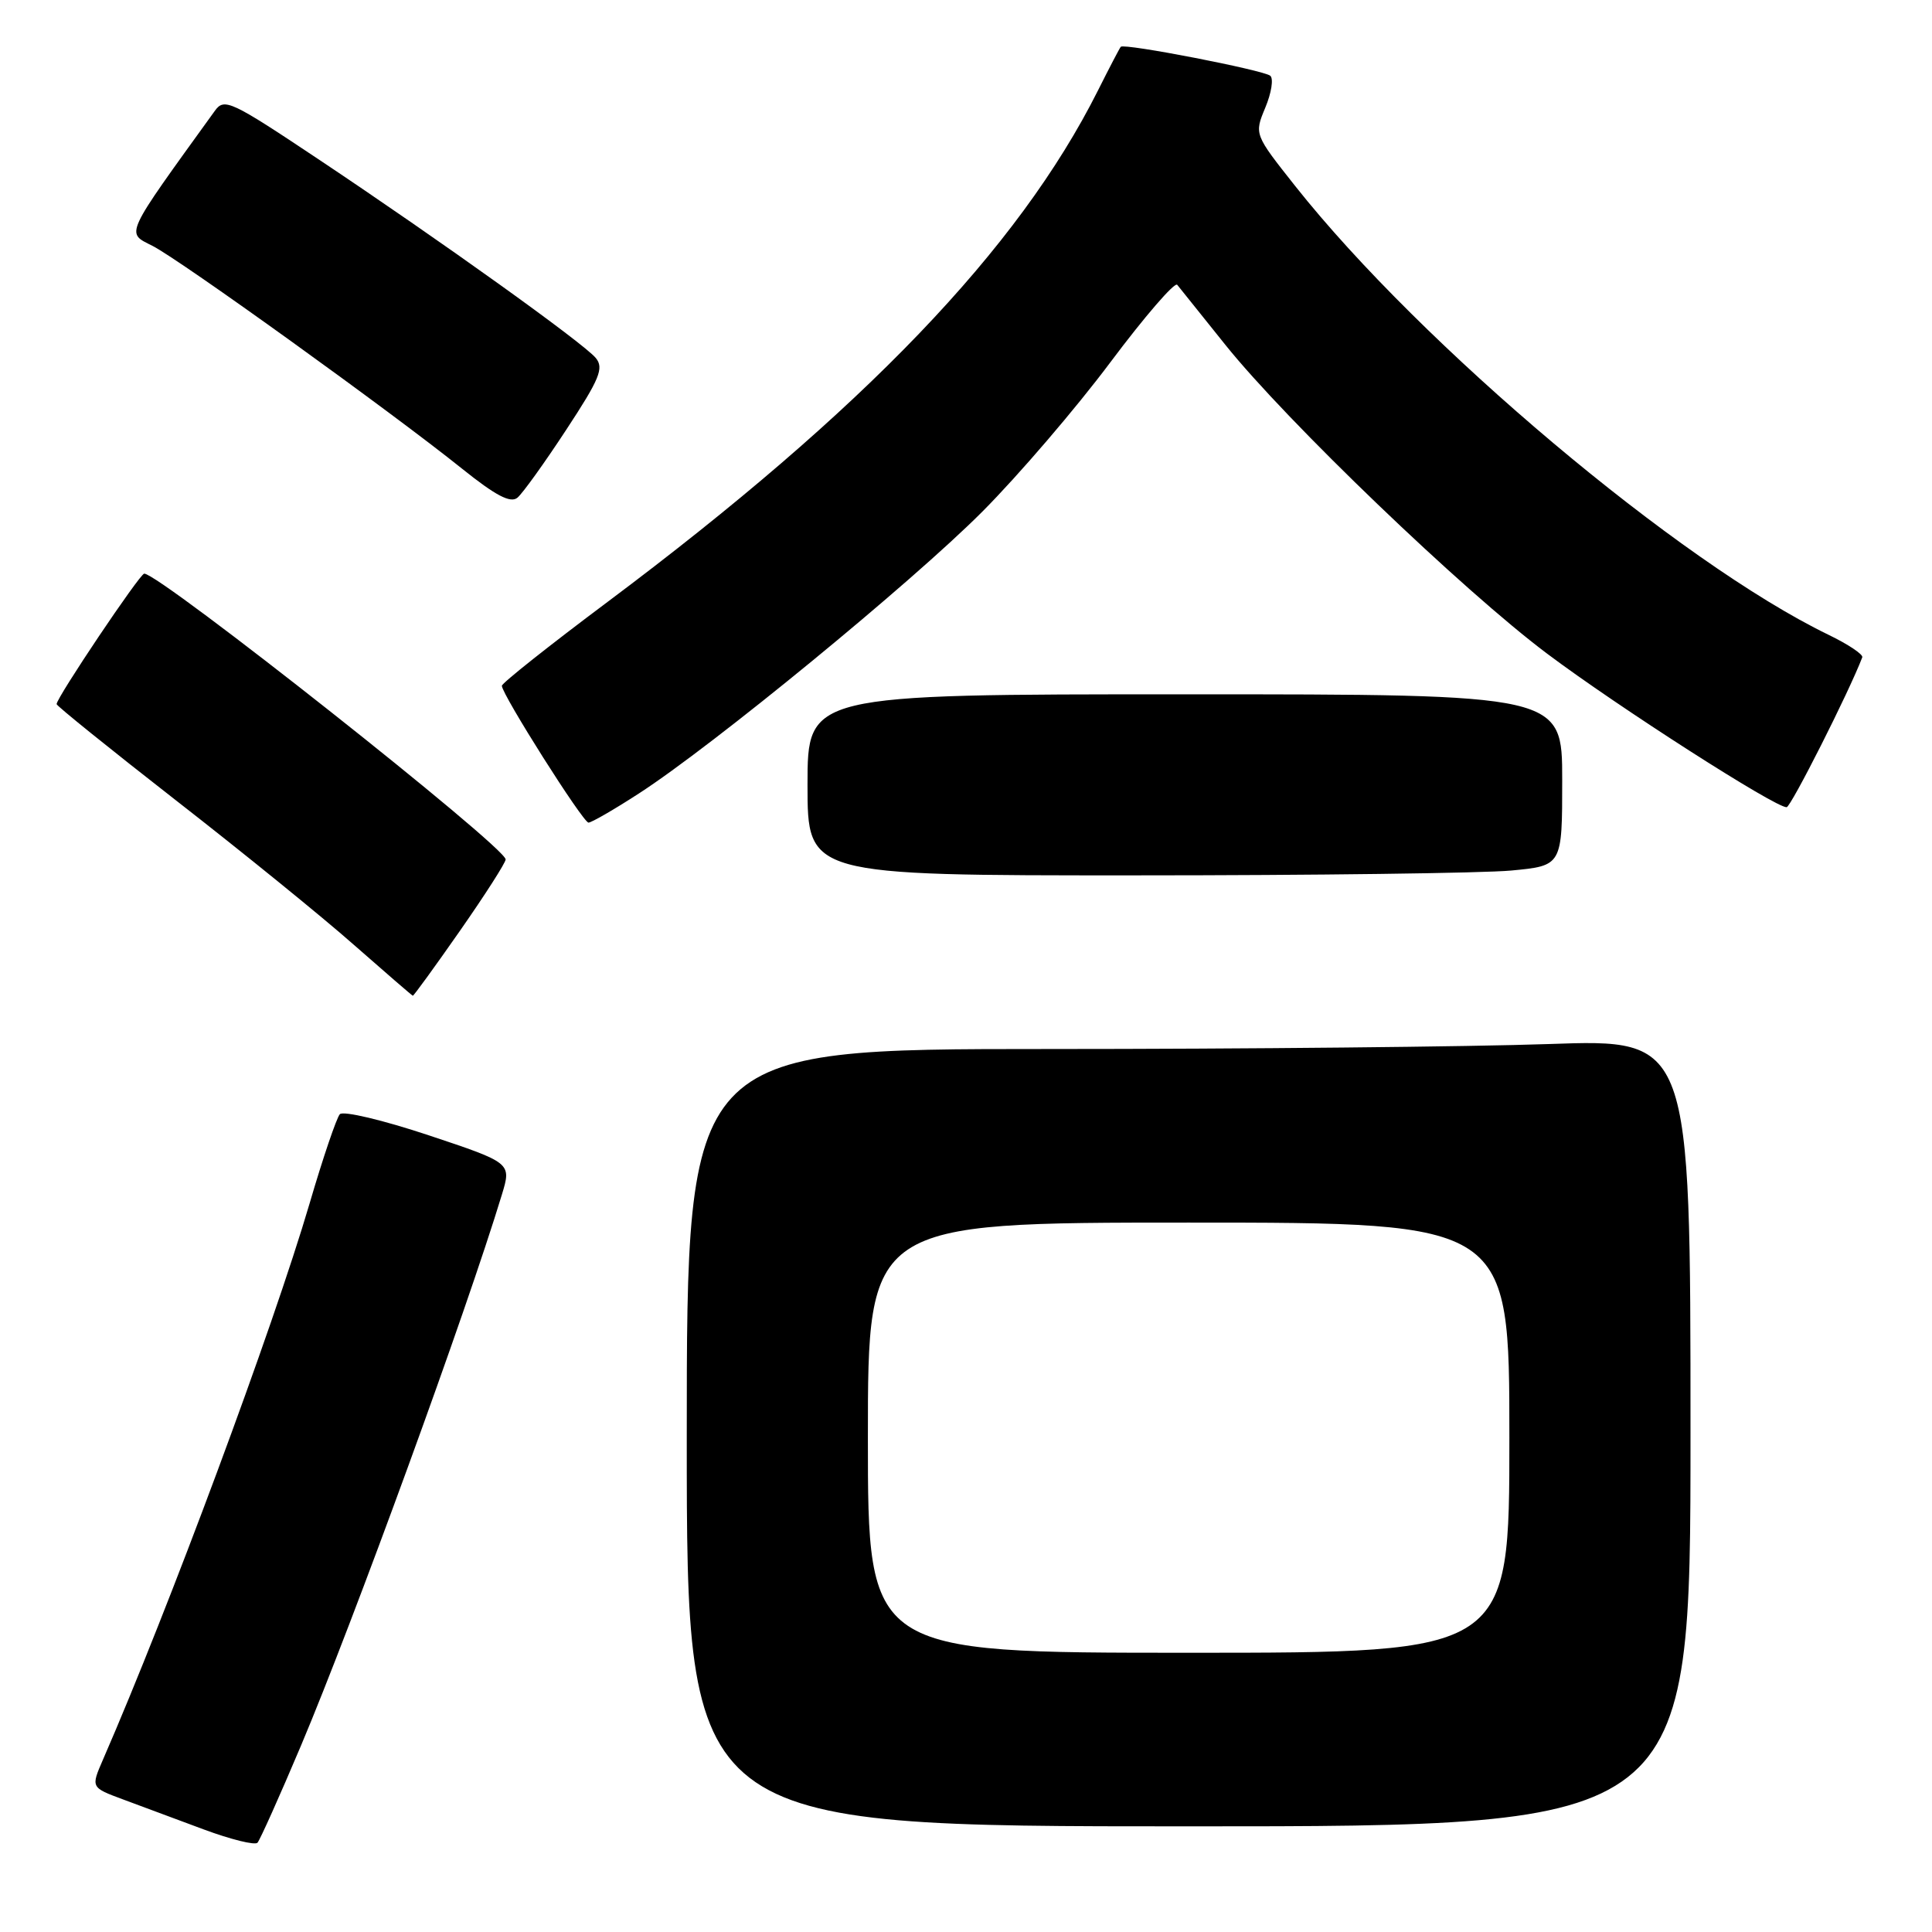 <?xml version="1.0" encoding="UTF-8" standalone="no"?>
<!DOCTYPE svg PUBLIC "-//W3C//DTD SVG 1.1//EN" "http://www.w3.org/Graphics/SVG/1.1/DTD/svg11.dtd" >
<svg xmlns="http://www.w3.org/2000/svg" xmlns:xlink="http://www.w3.org/1999/xlink" version="1.1" viewBox="0 0 256 256">
 <g >
 <path fill="currentColor"
d=" M 39.88 231.31 C 46.78 214.97 61.83 173.70 66.50 158.30 C 67.78 154.09 67.78 154.09 56.80 150.43 C 50.76 148.42 45.47 147.16 45.03 147.64 C 44.60 148.11 42.79 153.42 41.03 159.44 C 36.16 176.01 22.37 213.12 13.64 233.17 C 12.04 236.85 12.04 236.85 16.27 238.42 C 18.60 239.28 23.42 241.08 27.00 242.41 C 30.58 243.74 33.78 244.53 34.12 244.17 C 34.45 243.80 37.05 238.01 39.88 231.31 Z  M 224.00 189.84 C 224.00 137.68 224.00 137.68 205.25 138.34 C 194.94 138.70 165.01 139.00 138.75 139.00 C 91.00 139.00 91.00 139.00 91.00 190.50 C 91.00 242.00 91.00 242.00 157.50 242.00 C 224.00 242.00 224.00 242.00 224.00 189.84 Z  M 60.95 123.33 C 64.28 118.56 67.00 114.31 67.00 113.88 C 67.00 112.23 21.14 75.97 19.11 76.01 C 18.52 76.03 7.50 92.44 7.50 93.30 C 7.50 93.53 14.63 99.28 23.35 106.08 C 32.07 112.87 42.65 121.45 46.85 125.16 C 51.06 128.86 54.59 131.91 54.70 131.94 C 54.81 131.97 57.62 128.10 60.95 123.33 Z  M 200.25 115.35 C 207.00 114.71 207.00 114.71 207.00 103.36 C 207.00 92.00 207.00 92.00 157.00 92.00 C 107.00 92.00 107.00 92.00 107.00 104.00 C 107.00 116.00 107.00 116.00 150.25 115.99 C 174.04 115.99 196.54 115.70 200.25 115.35 Z  M 84.64 105.15 C 94.43 98.83 120.88 77.12 130.17 67.79 C 134.95 62.99 142.57 54.10 147.11 48.03 C 151.66 41.95 155.66 37.32 155.99 37.74 C 156.33 38.16 159.19 41.72 162.34 45.66 C 170.49 55.83 193.82 78.23 205.01 86.62 C 214.40 93.67 235.27 107.04 236.74 106.96 C 237.31 106.92 245.02 91.67 246.76 87.10 C 246.91 86.72 244.89 85.37 242.26 84.10 C 222.53 74.53 188.35 45.76 171.62 24.65 C 166.19 17.79 166.19 17.79 167.66 14.26 C 168.47 12.32 168.77 10.43 168.32 10.04 C 167.43 9.29 148.94 5.70 148.51 6.20 C 148.36 6.36 147.00 8.97 145.48 12.00 C 134.95 32.98 114.46 54.34 80.50 79.76 C 72.80 85.52 66.50 90.52 66.50 90.87 C 66.50 92.01 77.25 109.00 77.98 109.00 C 78.37 109.00 81.37 107.27 84.64 105.15 Z  M 75.02 56.96 C 79.47 50.19 80.05 48.77 78.94 47.43 C 77.31 45.46 58.39 31.90 42.15 21.07 C 30.61 13.37 29.72 12.95 28.48 14.67 C 16.32 31.51 16.66 30.78 20.21 32.58 C 23.89 34.45 51.83 54.56 61.22 62.10 C 65.67 65.67 67.65 66.71 68.56 65.95 C 69.24 65.39 72.15 61.34 75.02 56.96 Z  M 115.00 190.50 C 115.00 162.00 115.00 162.00 157.50 162.00 C 200.00 162.00 200.00 162.00 200.00 190.50 C 200.00 219.00 200.00 219.00 157.50 219.00 C 115.00 219.00 115.00 219.00 115.00 190.50 Z "/>
</g>
</svg>